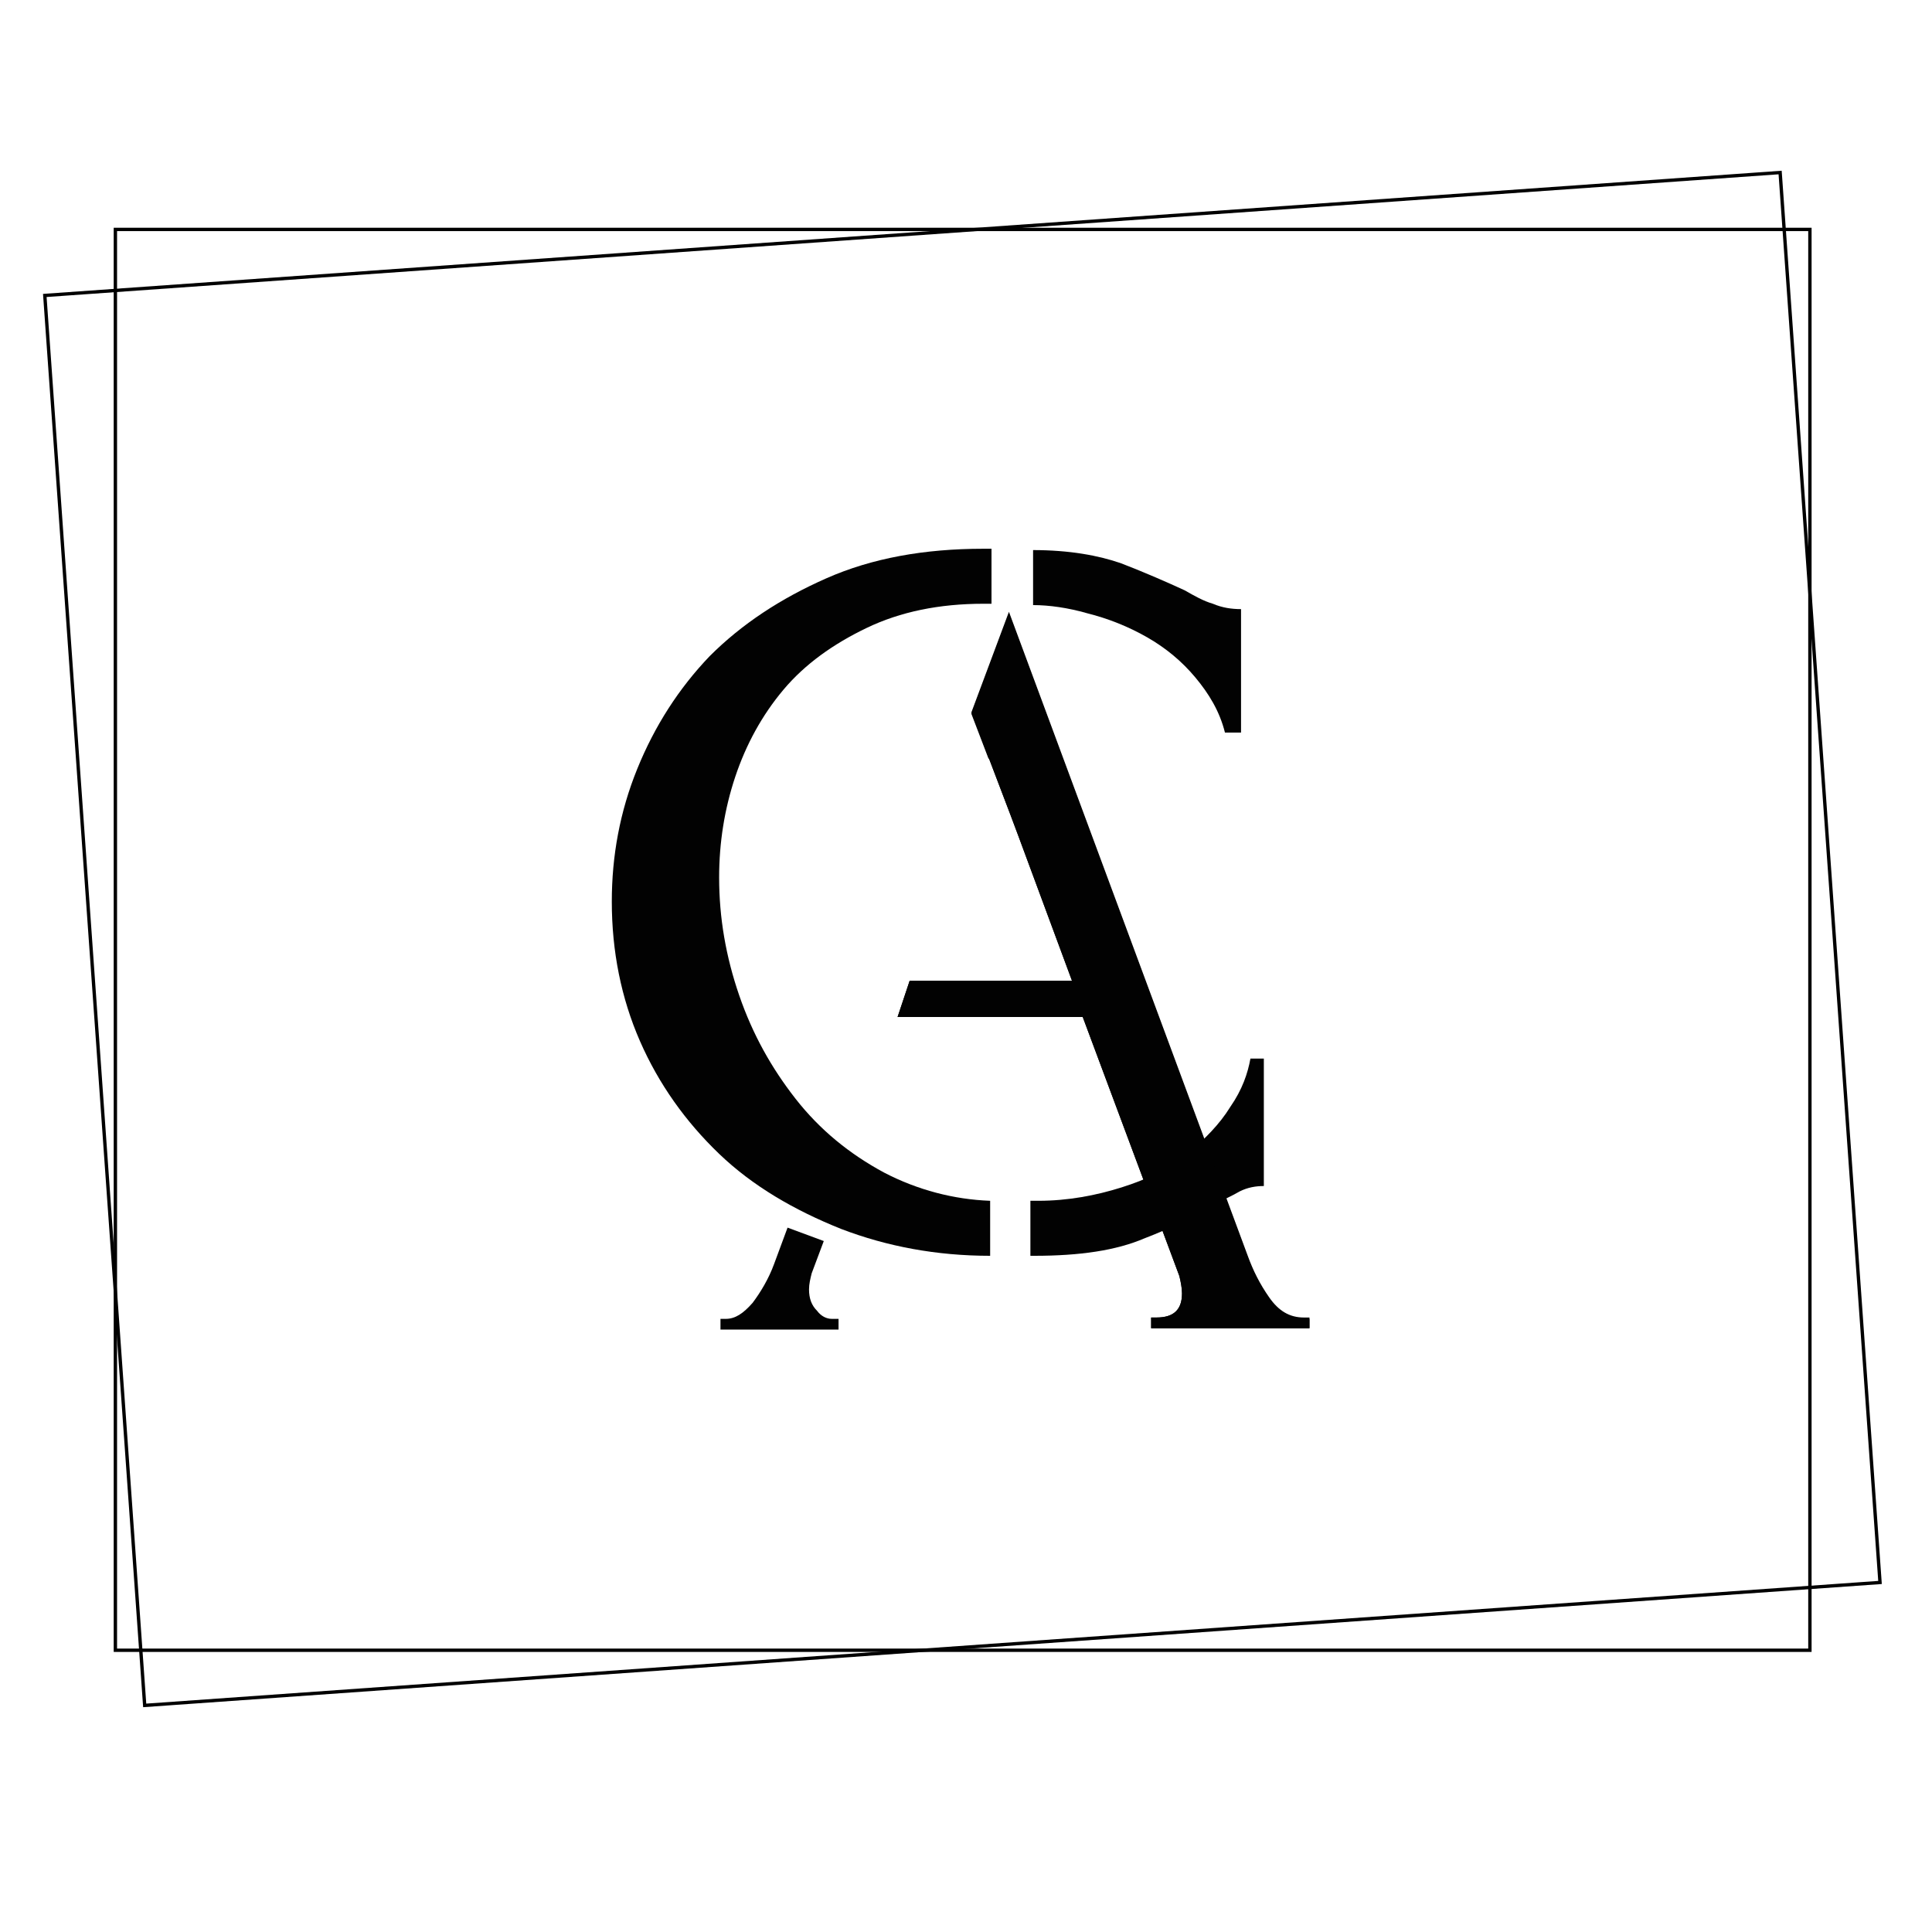 <?xml version="1.0" encoding="utf-8"?>
<!-- Generator: Adobe Illustrator 22.0.1, SVG Export Plug-In . SVG Version: 6.00 Build 0)  -->
<svg version="1.1" id="Layer_1" xmlns="http://www.w3.org/2000/svg" xmlns:xlink="http://www.w3.org/1999/xlink" x="0px" y="0px"
	 viewBox="0 0 144 144" style="enable-background:new 0 0 144 144;" xml:space="preserve">
<style type="text/css">
	.st0{fill:none;stroke:#000000;stroke-width:0.25;stroke-miterlimit:10;}
	.st1{fill:#020202;}
</style>
<rect x="8.6" y="17.1" class="st0" width="126.3" height="105.9"/>
<rect x="6.9" y="17.3" transform="matrix(0.998 -7.070444e-02 7.070444e-02 0.998 -4.77 5.244)" class="st0" width="129.6" height="105.3"/>
<g>
	<path class="st1" d="M81,45.7c1.6,0.4,3.1,1,4.5,1.8c1.4,0.8,2.6,1.8,3.6,3c1,1.2,1.8,2.5,2.2,4.1h1.2v-9.2c-0.7,0-1.4-0.1-2.1-0.4
		c-0.7-0.2-1.4-0.6-2.1-1c-1.3-0.6-2.9-1.3-4.7-2c-1.7-0.6-3.9-1-6.6-1v4.1C78.2,45.1,79.6,45.3,81,45.7z"/>
	<path class="st1" d="M93.2,78.9c-0.2,1.1-0.6,2.3-1.5,3.6c-0.8,1.3-1.9,2.4-3.2,3.5c-1.3,1.1-3,1.9-4.9,2.5c-1.9,0.6-4,1-6.2,1
		c-0.2,0-0.4,0-0.6,0v4.1c0.1,0,0.2,0,0.3,0c3.4,0,6.1-0.4,8.2-1.3c2.1-0.8,3.8-1.7,5.2-2.5c0.7-0.4,1.4-0.7,1.9-1
		c0.6-0.3,1.2-0.4,1.8-0.4v-9.5H93.2z"/>
	<g>
		<path class="st1" d="M65.9,87.4c-2.6-1.4-4.8-3.2-6.6-5.5c-1.8-2.3-3.2-4.8-4.2-7.7c-1-2.9-1.5-5.8-1.5-8.8c0-2.6,0.4-5.1,1.2-7.5
			c0.8-2.4,2-4.6,3.6-6.5c1.6-1.9,3.7-3.4,6.2-4.6c2.5-1.2,5.4-1.8,8.7-1.8c0.2,0,0.4,0,0.6,0v-4.1c-0.2,0-0.4,0-0.6,0
			c-4.4,0-8.3,0.7-11.7,2.2c-3.4,1.5-6.3,3.4-8.7,5.8c-2.3,2.4-4.1,5.2-5.4,8.4c-1.3,3.2-1.9,6.5-1.9,9.9c0,3.7,0.7,7.2,2.1,10.4
			c1.4,3.2,3.4,6,5.9,8.4c2.5,2.4,5.6,4.2,9.1,5.6c3.4,1.3,7.1,2,11.1,2v-4.1C71.1,89.4,68.4,88.7,65.9,87.4z"/>
	</g>
	<g>
		<path class="st1" d="M97.6,98.2v0.8H85.8v-0.8h0.4c1.3,0,1.9-0.6,1.9-1.8c0-0.4-0.1-0.9-0.2-1.3l-7.2-19.3H66.9l0.9-2.7h12.1
			l-4-10.8l0,0l-0.6-1.6l-1.6-4.2l0,0.1l-1.3-3.4l2.8-7.5l17.8,48c0.4,1.1,0.9,2.1,1.6,3.1c0.7,1,1.5,1.5,2.6,1.5H97.6z"/>
	</g>
	<g>
		<path class="st1" d="M73.7,56.5l-1.3-3.4l2.8-7.5l17.8,48c0.4,1.1,0.9,2.1,1.6,3.1c0.7,1,1.5,1.5,2.6,1.5h0.4v0.8H85.8v-0.8h0.4
			c1.3,0,1.9-0.6,1.9-1.8c0-0.4-0.1-0.9-0.2-1.3l-7.2-19.3H66.9l0.9-2.7h12.1l-4-10.8l0,0l-0.6-1.6"/>
	</g>
	<path class="st1" d="M60.9,97.7c-0.4-0.4-0.6-0.9-0.6-1.6c0-0.4,0.1-0.8,0.2-1.2l0.9-2.4l-2.7-1l-1,2.7c-0.4,1.1-1,2.1-1.6,2.9
		c-0.7,0.8-1.3,1.2-2,1.2h-0.4v0.8h8.8v-0.8H62C61.6,98.3,61.2,98.1,60.9,97.7z"/>
</g>
</svg>
